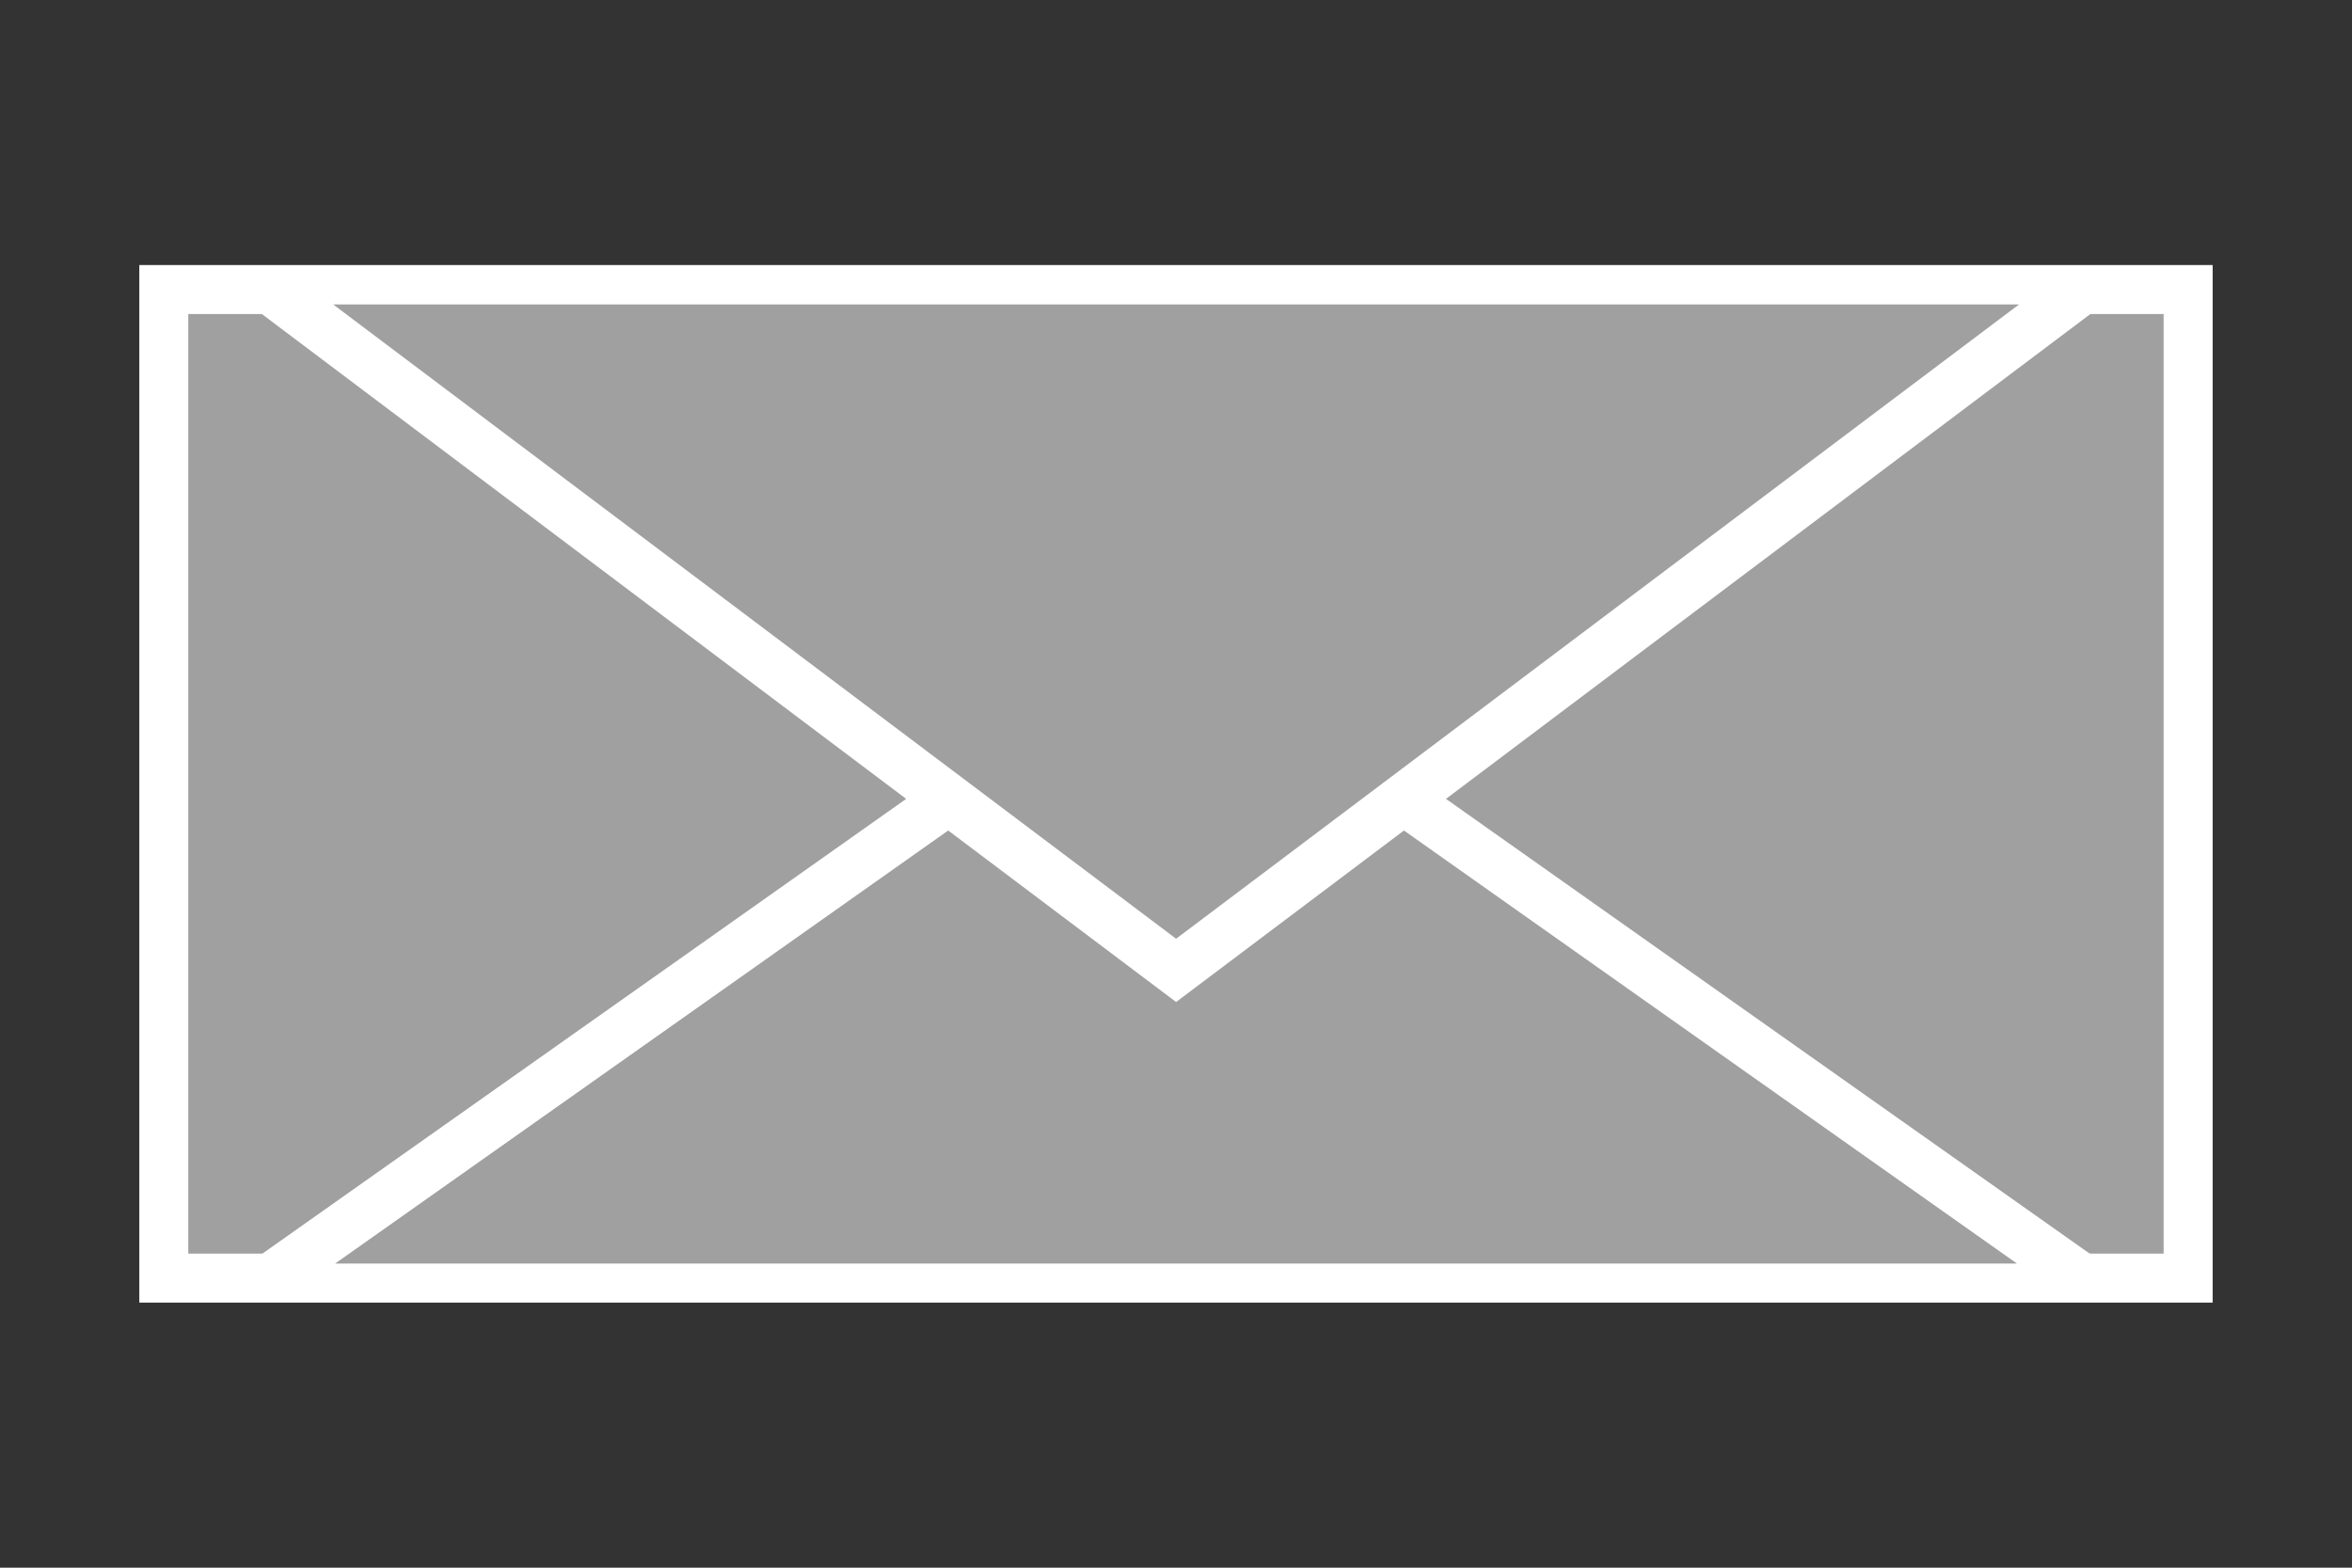 <?xml version="1.0" encoding="UTF-8" standalone="no"?>
<!-- Created with Inkscape (http://www.inkscape.org/) -->

<svg
   width="48"
   height="32"
   viewBox="0 0 48 32"
   version="1.1"
   id="svg1"
   inkscape:version="1.3.2 (091e20e, 2023-11-25)"
   sodipodi:docname="email.svg"
   xmlns:inkscape="http://www.inkscape.org/namespaces/inkscape"
   xmlns:sodipodi="http://sodipodi.sourceforge.net/DTD/sodipodi-0.dtd"
   xmlns="http://www.w3.org/2000/svg"
   xmlns:svg="http://www.w3.org/2000/svg">
  <rect x="0" y="0" width="48" height="32" fill="#333333" stroke="none"/>
  <sodipodi:namedview
     id="namedview1"
     pagecolor="#ffffff"
     bordercolor="#000000"
     borderopacity="0.25"
     inkscape:showpageshadow="2"
     inkscape:pageopacity="0.0"
     inkscape:pagecheckerboard="0"
     inkscape:deskcolor="#d1d1d1"
     inkscape:document-units="px"
     inkscape:zoom="16.75"
     inkscape:cx="24.029851"
     inkscape:cy="19.223881"
     inkscape:window-width="1920"
     inkscape:window-height="1008"
     inkscape:window-x="0"
     inkscape:window-y="0"
     inkscape:window-maximized="1"
     inkscape:current-layer="layer1" />
  <defs
     id="defs1" />
  <g
     inkscape:label="Layer 1"
     inkscape:groupmode="layer"
     id="layer1"
     transform="translate(0,-8)">
    <rect
       style="fill:#a0a0a0;fill-opacity:1;stroke:#ffffff;stroke-width:1;stroke-dasharray:none;stroke-opacity:1"
       id="rect1"
       width="41.313"
       height="20.179"
       x="3.343"
       y="13.91"
       ry="1.313"
       rx="0" />
    <path
       sodipodi:type="star"
       style="fill:#a0a0a0;fill-opacity:1;stroke:#ffffff;stroke-width:0.416;stroke-dasharray:none;stroke-opacity:1"
       id="path1-5"
       inkscape:flatsided="false"
       sodipodi:sides="3"
       sodipodi:cx="9.9104481"
       sodipodi:cy="9.6119404"
       sodipodi:r1="5.7910447"
       sodipodi:r2="2.8955224"
       sodipodi:arg1="1.5707963"
       sodipodi:arg2="2.6179939"
       inkscape:rounded="0"
       inkscape:randomized="0"
       d="M 9.91,15.403 7.403,11.06 4.895,6.716 l 5.015,-2e-7 5.015,-1e-7 -2.508,4.343 z"
       inkscape:transform-center-y="-2.1767497"
       transform="matrix(-3.687,0,0,-1.504,60.539,44.206)" />
    <path
       sodipodi:type="star"
       style="fill:#a0a0a0;fill-opacity:1;stroke:#ffffff;stroke-width:0.403;stroke-dasharray:none;stroke-opacity:1"
       id="path1"
       inkscape:flatsided="false"
       sodipodi:sides="3"
       sodipodi:cx="9.9104481"
       sodipodi:cy="9.6119404"
       sodipodi:r1="5.7910447"
       sodipodi:r2="2.8955224"
       sodipodi:arg1="1.5707963"
       sodipodi:arg2="2.6179939"
       inkscape:rounded="0"
       inkscape:randomized="0"
       d="M 9.91,15.403 7.403,11.06 4.895,6.716 l 5.015,-2e-7 5.015,-1e-7 -2.508,4.343 z"
       inkscape:transform-center-y="2.3193743"
       transform="matrix(3.687,0,0,1.602,-12.536,3.132)" />
  </g>
</svg>
